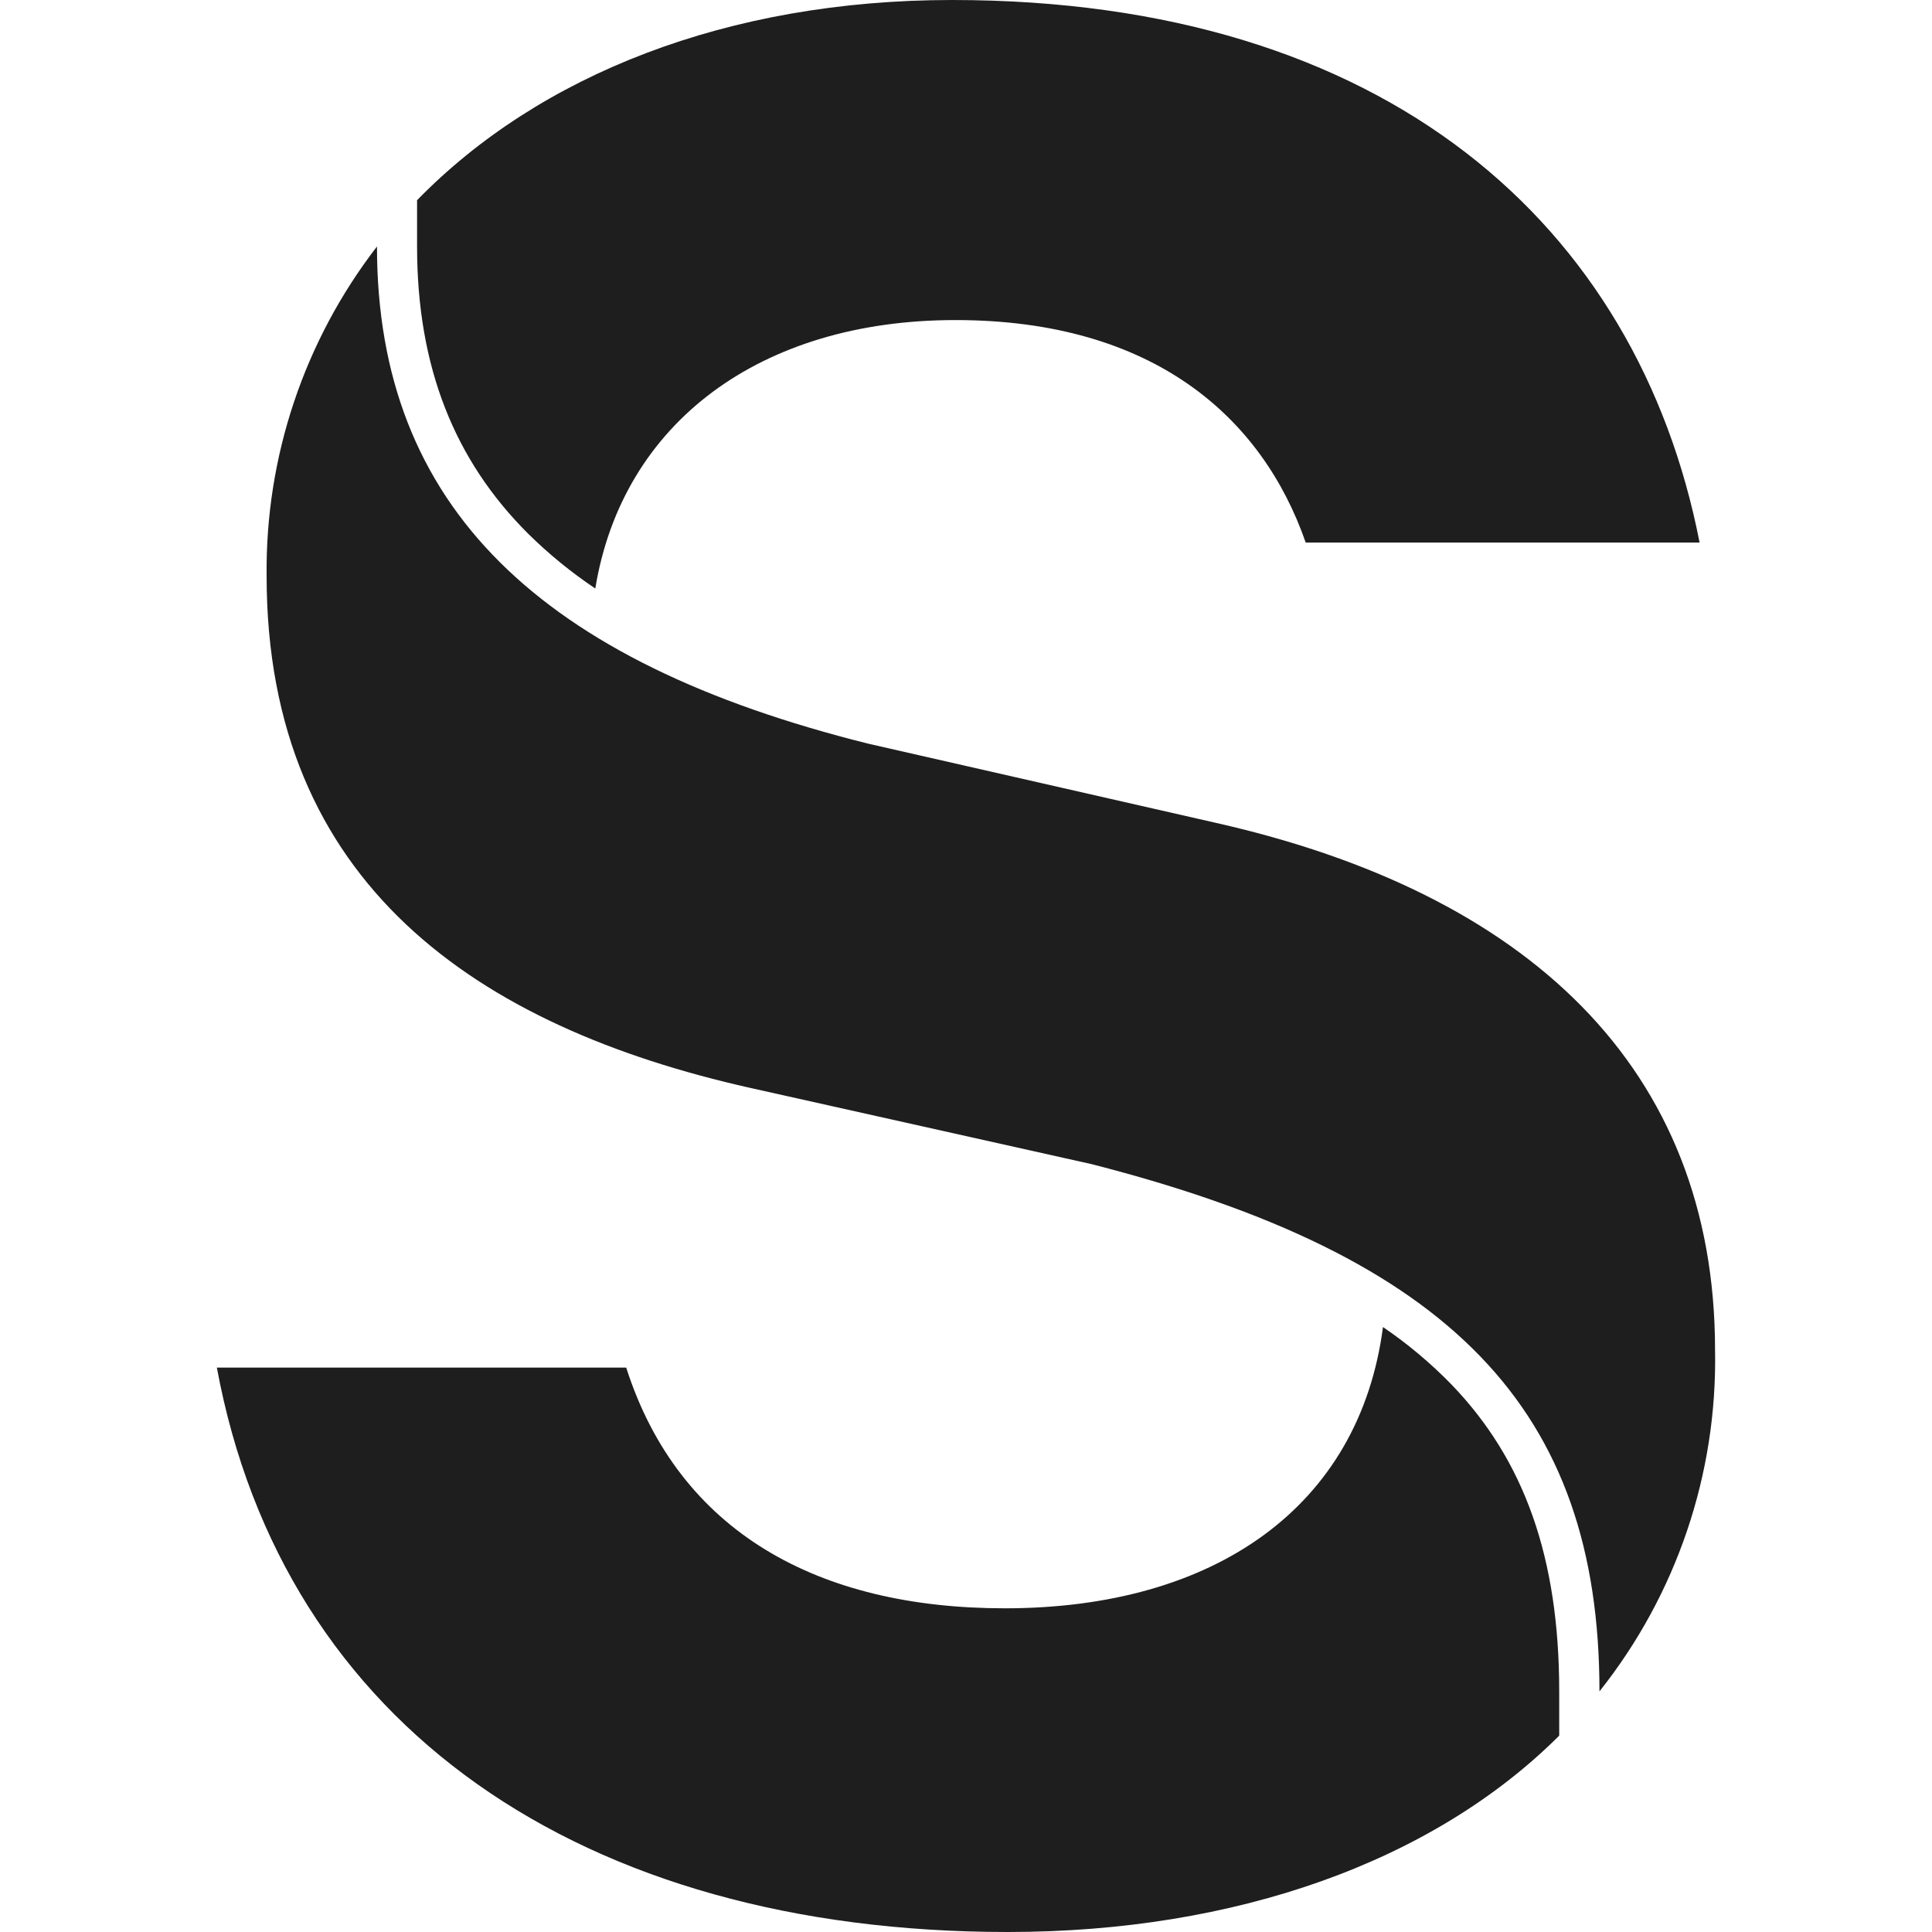 <svg width="48" height="48" viewBox="0 0 48 48" fill="none" xmlns="http://www.w3.org/2000/svg">
<path d="M14.788 14.62C14.191 14.22 13.633 13.764 13.122 13.26C11.296 11.44 10.362 9.126 10.362 6.124V4.974C13.398 1.858 18.078 0 23.656 0C34.444 0 40.686 5.6 42.226 13.48H32.44C31.36 10.372 28.66 7.952 23.736 7.952C18.892 7.952 15.464 10.504 14.79 14.62H14.788ZM9.366 6.124C9.366 12.596 13.434 16.448 21.578 18.478L30.21 20.444C37.918 22.184 42.61 26.504 42.61 33.544C42.668 36.618 41.652 39.616 39.738 42.022C39.738 35 36.038 31.204 27.118 28.922L18.646 27.03C11.86 25.51 6.624 21.958 6.624 14.31C6.591 11.351 7.558 8.467 9.366 6.124ZM34.36 32.968C33.776 37.438 30.176 39.958 24.964 39.958C20.336 39.958 16.868 38.066 15.558 33.978H5.388C7.036 42.88 14.448 48 25.038 48C30.694 48 35.592 46.26 38.738 43.122V42.022C38.738 38.702 37.872 36.27 36.054 34.39C35.538 33.861 34.971 33.385 34.36 32.97V32.968Z" fill="#1E1E1E"/>
</svg>
